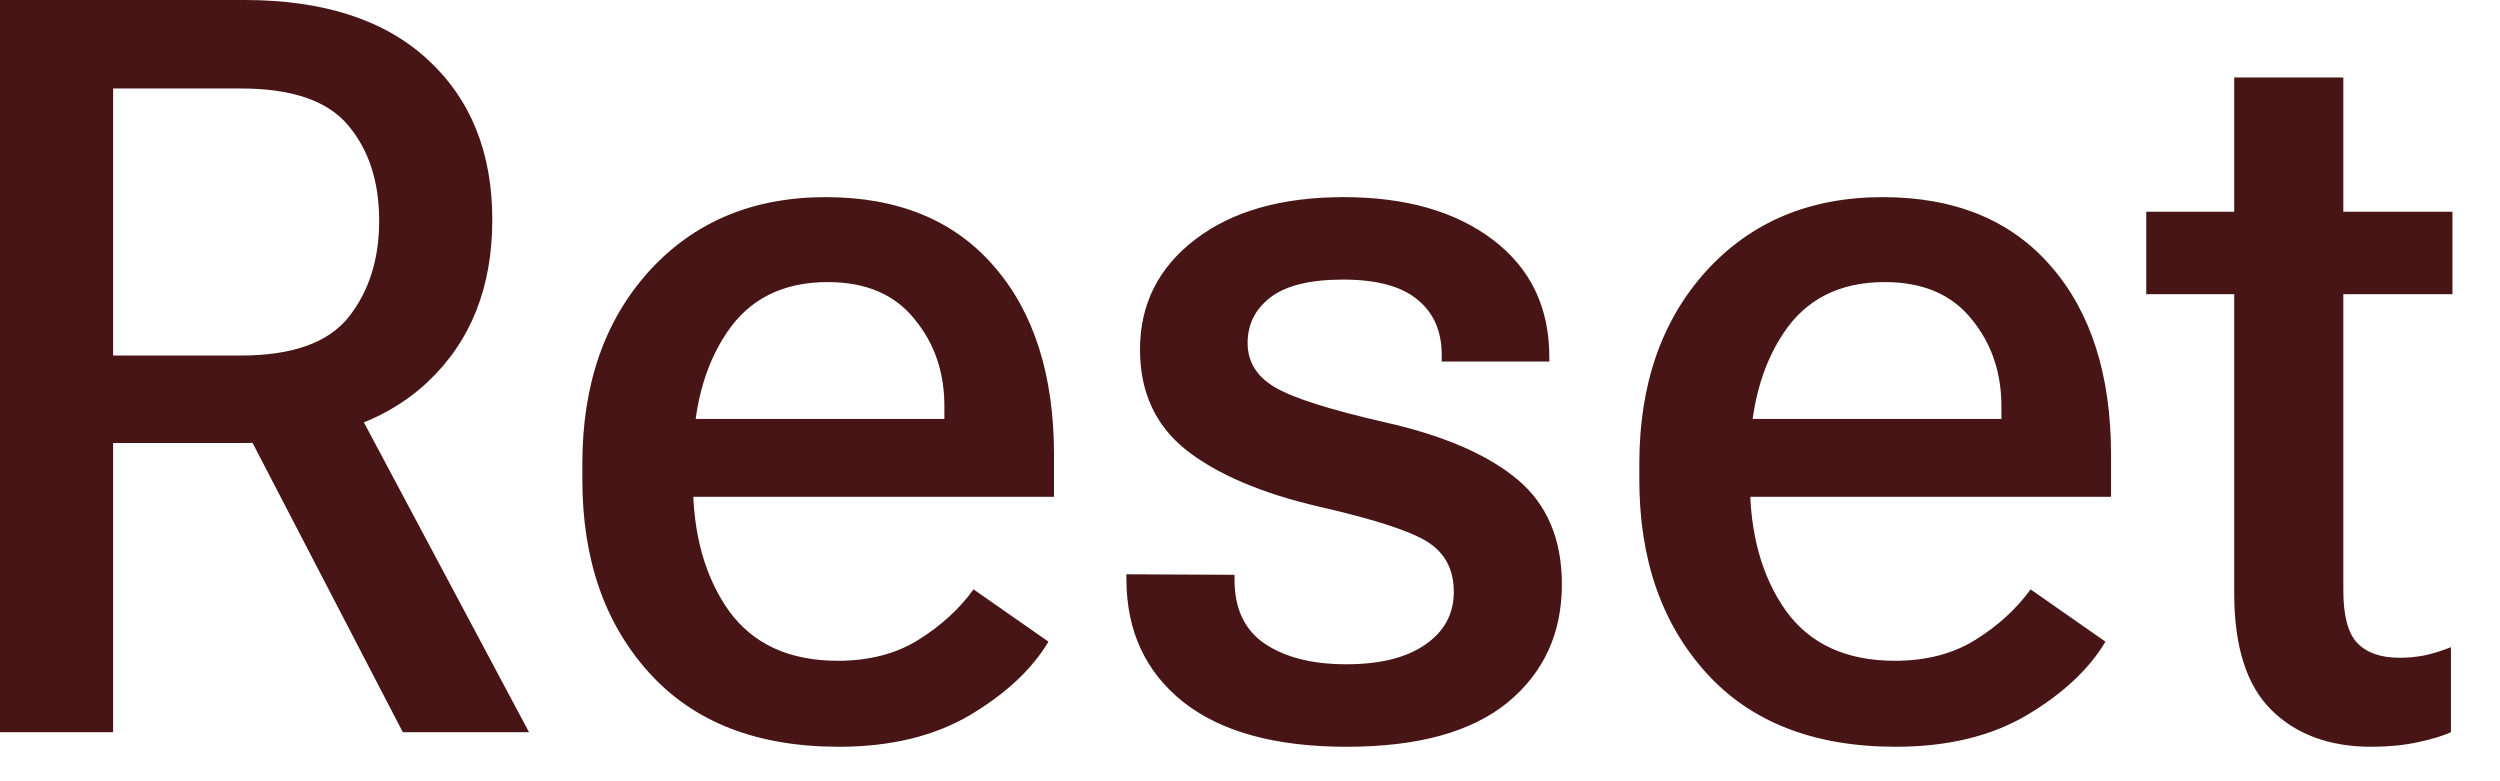 <svg width="48" height="15" viewBox="0 0 48 15" fill="none" xmlns="http://www.w3.org/2000/svg">
<path d="M1.31503e-06 14.058V5.42402e-06H4.692C6.211 5.42402e-06 7.383 0.38 8.207 1.139C9.037 1.899 9.452 2.925 9.452 4.219C9.452 5.519 9.037 6.559 8.207 7.338C7.376 8.117 6.202 8.506 4.683 8.506H2.172V14.058H1.31503e-06ZM2.172 6.826H4.625C5.61 6.826 6.298 6.581 6.691 6.092C7.084 5.597 7.28 4.979 7.28 4.239C7.28 3.492 7.084 2.884 6.691 2.414C6.298 1.937 5.61 1.699 4.625 1.699H2.172V6.826ZM7.734 14.058L4.374 7.589L6.575 7.338L10.157 14.058H7.734ZM11.181 9.211V8.902C11.181 7.383 11.608 6.15 12.465 5.204C13.327 4.258 14.457 3.785 15.854 3.785C17.244 3.785 18.322 4.229 19.088 5.117C19.854 5.999 20.237 7.206 20.237 8.738V9.539H12.513V8.043H18.132V7.83C18.139 7.167 17.949 6.601 17.562 6.131C17.183 5.655 16.626 5.416 15.892 5.416C15.03 5.416 14.383 5.742 13.951 6.392C13.52 7.035 13.305 7.853 13.305 8.844V9.259C13.305 10.25 13.533 11.071 13.99 11.721C14.454 12.365 15.152 12.687 16.085 12.687C16.69 12.687 17.208 12.552 17.64 12.281C18.071 12.011 18.422 11.689 18.692 11.316L20.131 12.32C19.815 12.848 19.313 13.318 18.625 13.729C17.936 14.135 17.096 14.338 16.105 14.338C14.534 14.338 13.321 13.865 12.465 12.918C11.608 11.972 11.181 10.736 11.181 9.211ZM21.627 11.026L23.703 11.036V11.132C23.703 11.686 23.896 12.095 24.282 12.358C24.675 12.622 25.196 12.754 25.846 12.754C26.497 12.754 27.002 12.629 27.362 12.378C27.729 12.127 27.913 11.789 27.913 11.364C27.913 10.946 27.752 10.63 27.43 10.418C27.108 10.205 26.413 9.977 25.344 9.732C24.231 9.475 23.375 9.111 22.776 8.641C22.184 8.171 21.888 7.528 21.888 6.71C21.888 5.841 22.242 5.136 22.95 4.596C23.658 4.055 24.607 3.785 25.798 3.785C26.989 3.785 27.945 4.058 28.666 4.605C29.387 5.153 29.747 5.902 29.747 6.855V6.942H27.681V6.816C27.681 6.359 27.526 6.005 27.217 5.754C26.909 5.497 26.432 5.368 25.788 5.368C25.158 5.368 24.694 5.481 24.398 5.706C24.102 5.931 23.954 6.224 23.954 6.585C23.954 6.945 24.128 7.228 24.475 7.434C24.823 7.64 25.531 7.866 26.599 8.11C27.713 8.361 28.556 8.725 29.129 9.201C29.702 9.678 29.988 10.35 29.988 11.219C29.988 12.159 29.641 12.915 28.946 13.488C28.25 14.055 27.221 14.338 25.856 14.338C24.491 14.338 23.445 14.051 22.718 13.478C21.991 12.899 21.627 12.111 21.627 11.113V11.026ZM31.475 9.211V8.902C31.475 7.383 31.903 6.15 32.759 5.204C33.622 4.258 34.752 3.785 36.148 3.785C37.539 3.785 38.617 4.229 39.383 5.117C40.149 5.999 40.532 7.206 40.532 8.738V9.539H32.808V8.043H38.427V7.83C38.433 7.167 38.243 6.601 37.857 6.131C37.477 5.655 36.921 5.416 36.187 5.416C35.324 5.416 34.678 5.742 34.246 6.392C33.815 7.035 33.599 7.853 33.599 8.844V9.259C33.599 10.25 33.828 11.071 34.285 11.721C34.748 12.365 35.447 12.687 36.38 12.687C36.985 12.687 37.503 12.552 37.934 12.281C38.366 12.011 38.717 11.689 38.987 11.316L40.425 12.32C40.11 12.848 39.608 13.318 38.919 13.729C38.231 14.135 37.391 14.338 36.399 14.338C34.829 14.338 33.615 13.865 32.759 12.918C31.903 11.972 31.475 10.736 31.475 9.211ZM41.208 5.648V4.065H47.087V5.648H41.208ZM42.897 11.393V4.914V4.654V1.487H44.992V11.335C44.992 11.824 45.082 12.162 45.263 12.349C45.443 12.535 45.713 12.629 46.074 12.629C46.241 12.629 46.405 12.613 46.566 12.581C46.733 12.542 46.898 12.49 47.058 12.426V14.058C46.904 14.129 46.692 14.193 46.421 14.251C46.151 14.309 45.855 14.338 45.533 14.338C44.728 14.338 44.088 14.103 43.612 13.633C43.135 13.163 42.897 12.416 42.897 11.393Z" fill="#471515"/>
</svg>
